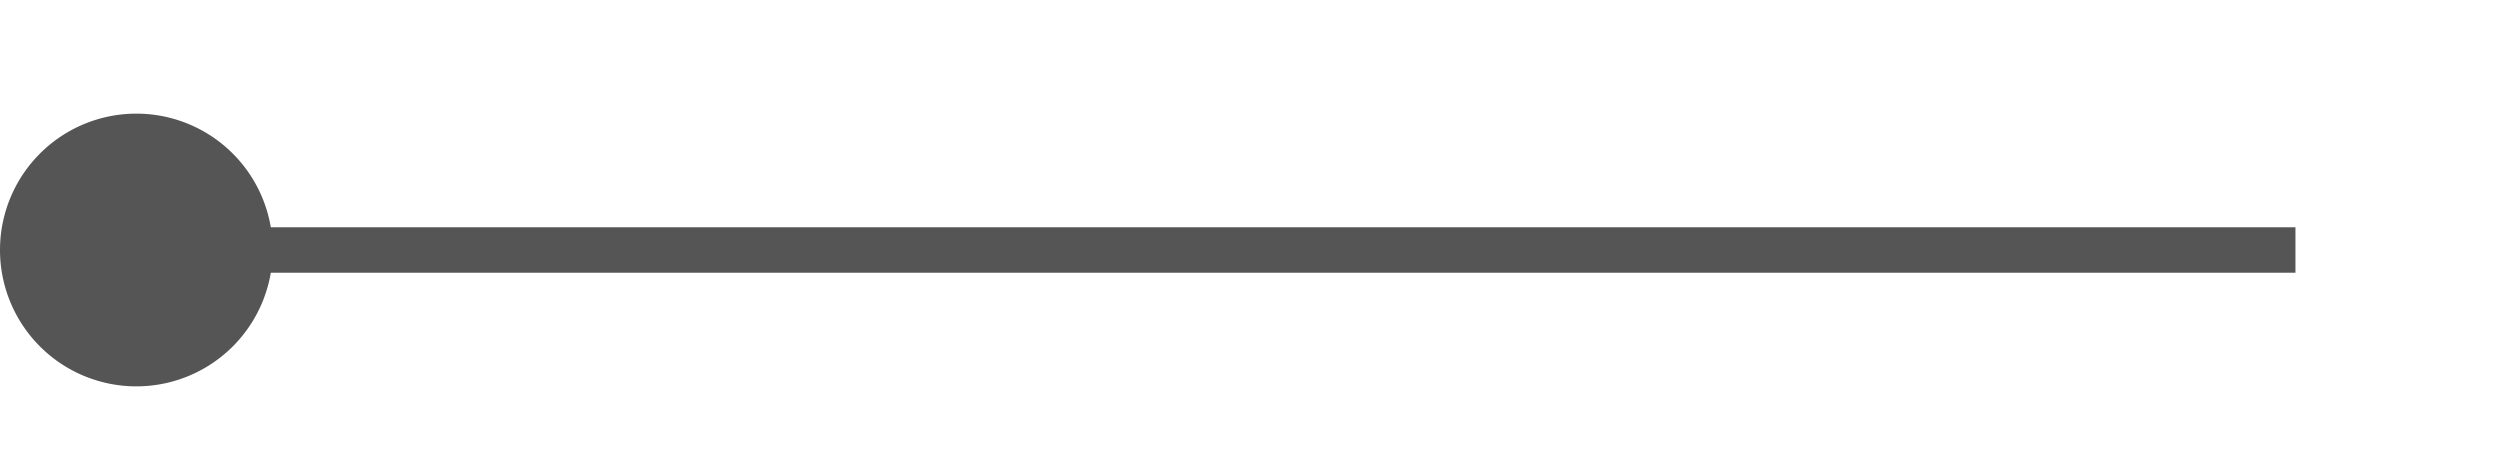 ﻿<?xml version="1.0" encoding="utf-8"?>
<svg version="1.1" xmlns:xlink="http://www.w3.org/1999/xlink" width="55px" height="10px" preserveAspectRatio="xMinYMid meet" viewBox="1680 1261  55 8" xmlns="http://www.w3.org/2000/svg">
  <path d="M 1681 1265.5  L 1730.5 1265.5  " stroke-width="1" stroke="#555555" fill="none" />
  <path d="M 1683 1262.5  A 3 3 0 0 0 1680 1265.5 A 3 3 0 0 0 1683 1268.5 A 3 3 0 0 0 1686 1265.5 A 3 3 0 0 0 1683 1262.5 Z " fill-rule="nonzero" fill="#555555" stroke="none" />
</svg>